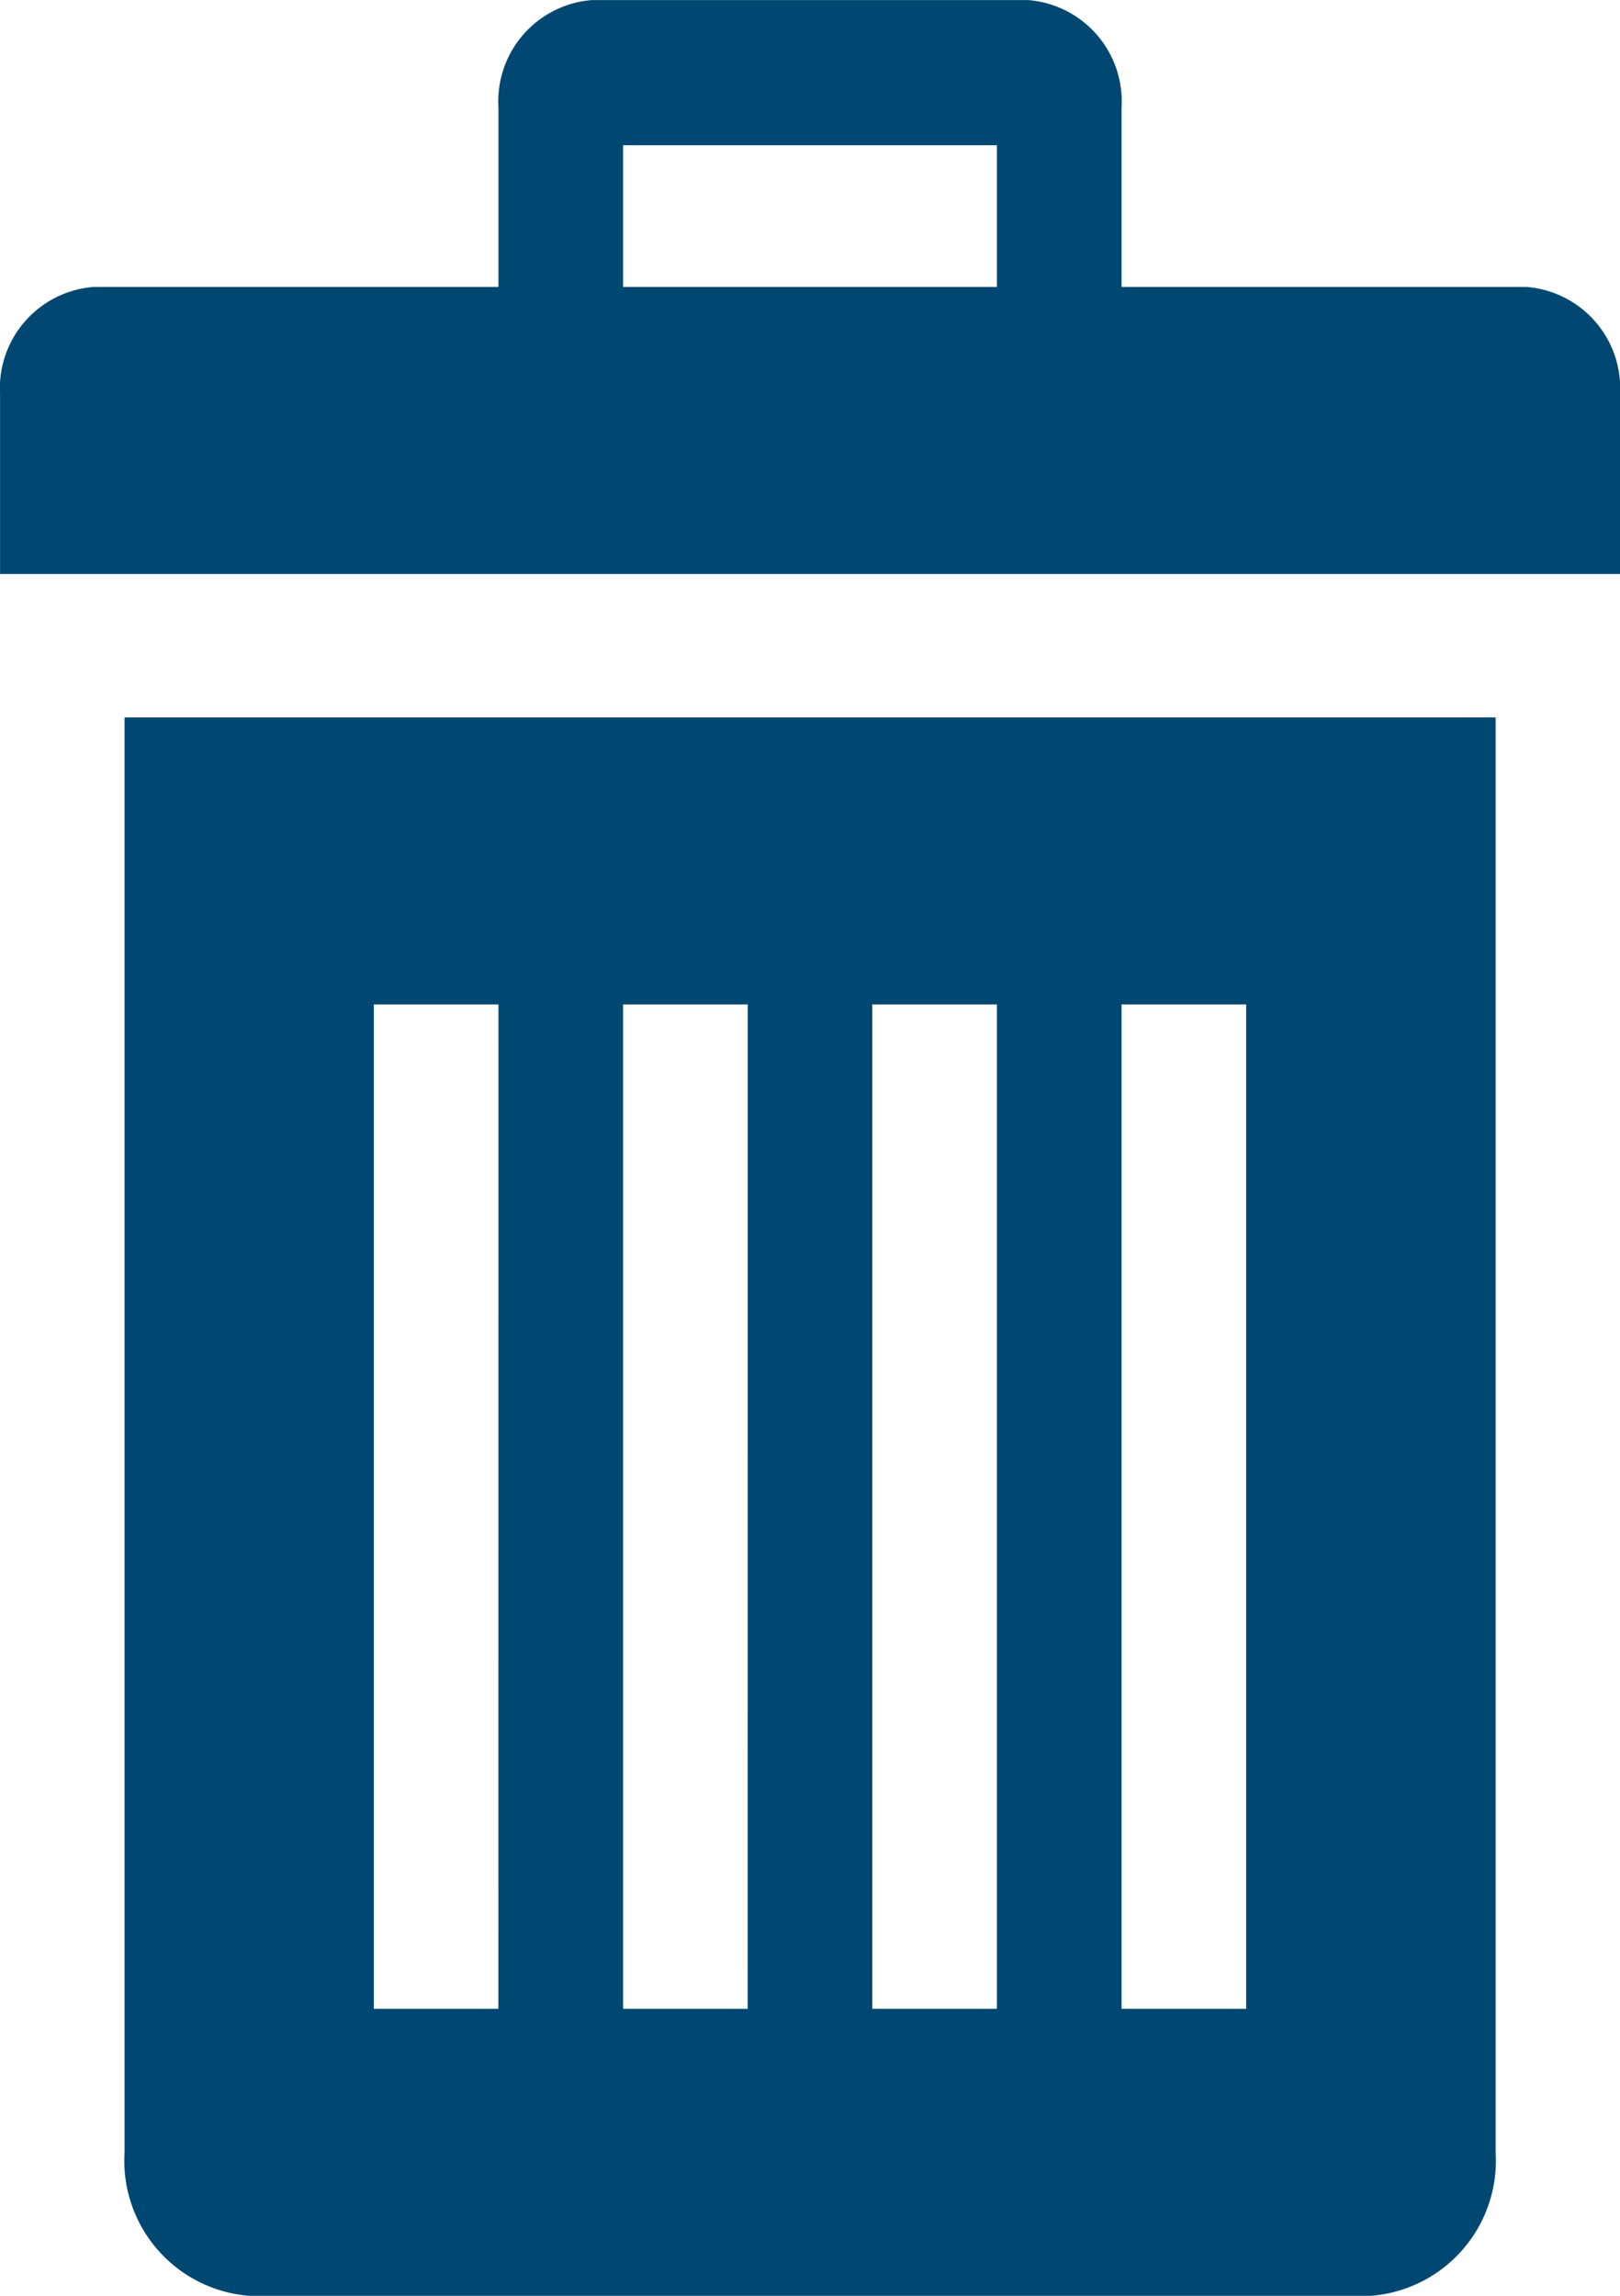 <svg xmlns="http://www.w3.org/2000/svg" width="24.983" height="35.403" viewBox="0 0 24.983 35.403">
  <path id="Icon_metro-bin" data-name="Icon metro-bin" d="M6.42,12.991V35.118a2.089,2.089,0,0,0,1.922,2.213h17.3a2.089,2.089,0,0,0,1.922-2.213V12.991H6.42Zm5.765,19.914H10.264V17.417h1.922Zm3.844,0H14.108V17.417h1.922Zm3.844,0H17.951V17.417h1.922Zm3.844,0H21.795V17.417h1.922ZM28.04,6.353H21.795V3.588a1.567,1.567,0,0,0-1.441-1.659H13.627a1.567,1.567,0,0,0-1.441,1.659V6.353H5.94A1.567,1.567,0,0,0,4.5,8.013v2.766H29.482V8.013A1.567,1.567,0,0,0,28.04,6.353Zm-8.167,0H14.108V4.168h5.765V6.353Z" transform="translate(-4.499 -1.928)" fill="#004871"/>
</svg>
